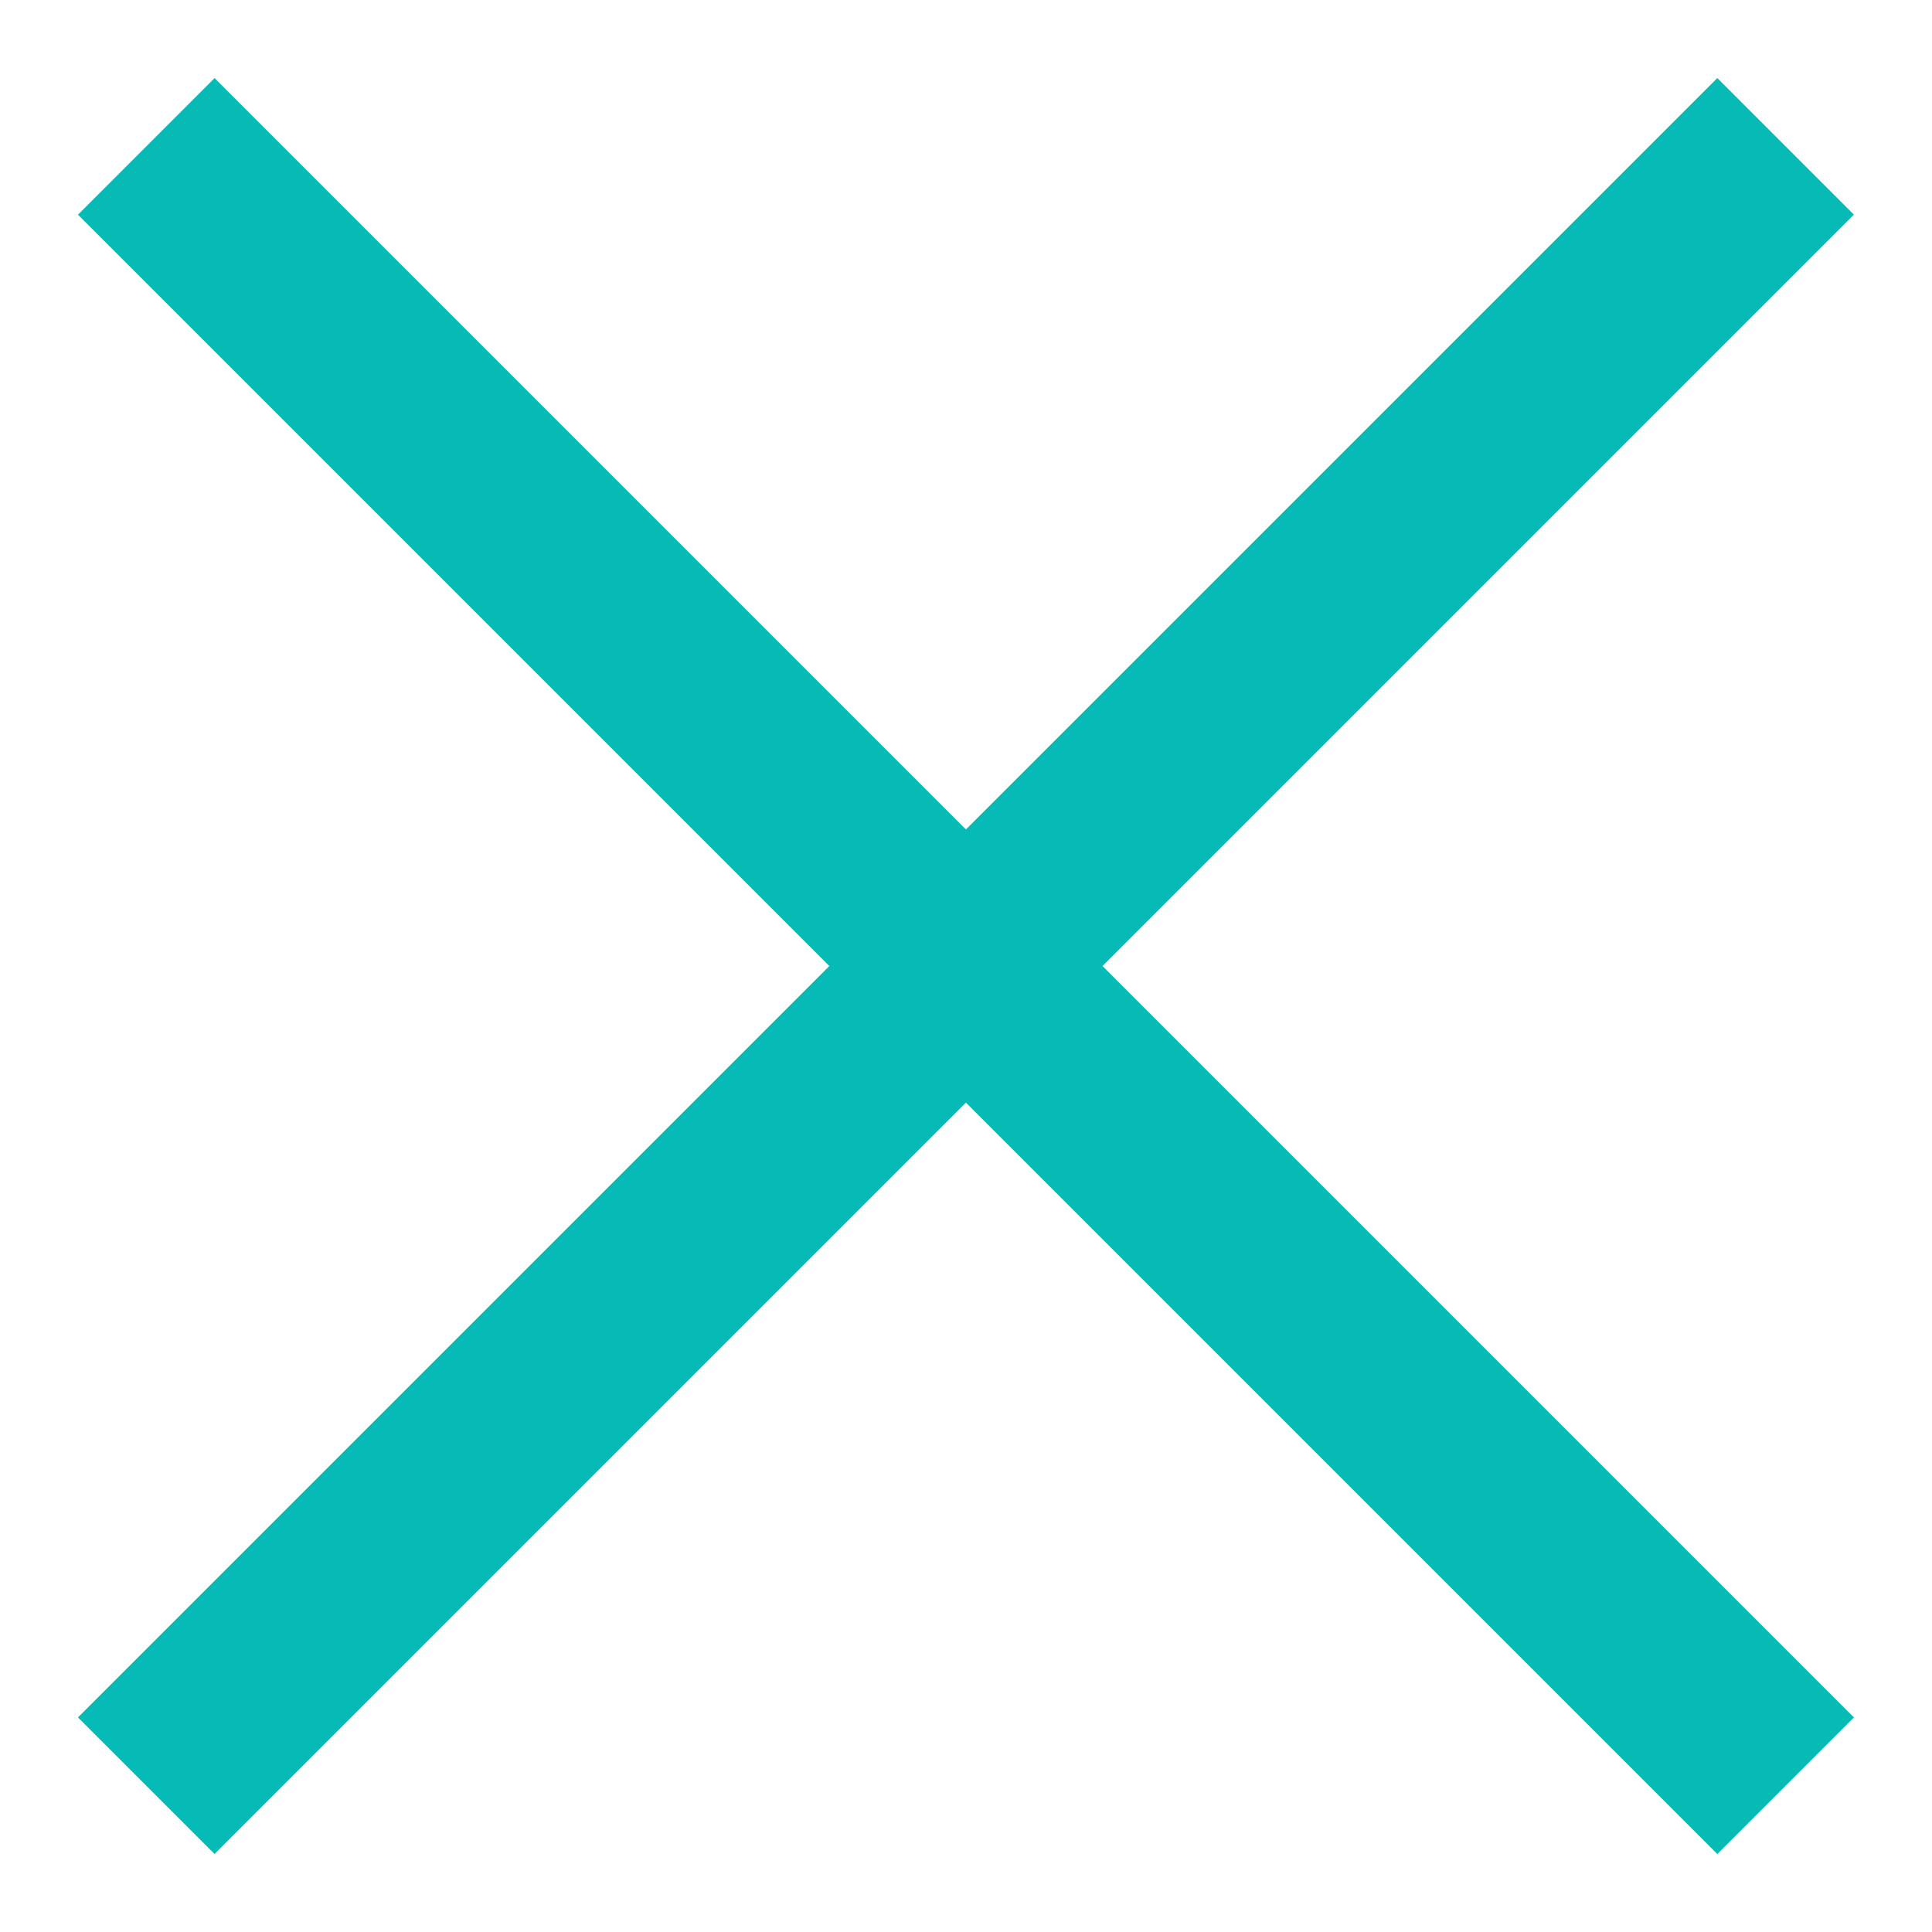<svg xmlns="http://www.w3.org/2000/svg" xmlns:xlink="http://www.w3.org/1999/xlink" width="10" height="10"><defs><path id="a" d="M375.5 248v-12h1v12z"/></defs><use fill="#06bab5" xlink:href="#a" transform="rotate(45 476.584 -324.337)"/><use fill="#06bab5" xlink:href="#a" transform="rotate(-45 -95.584 571.337)"/></svg>